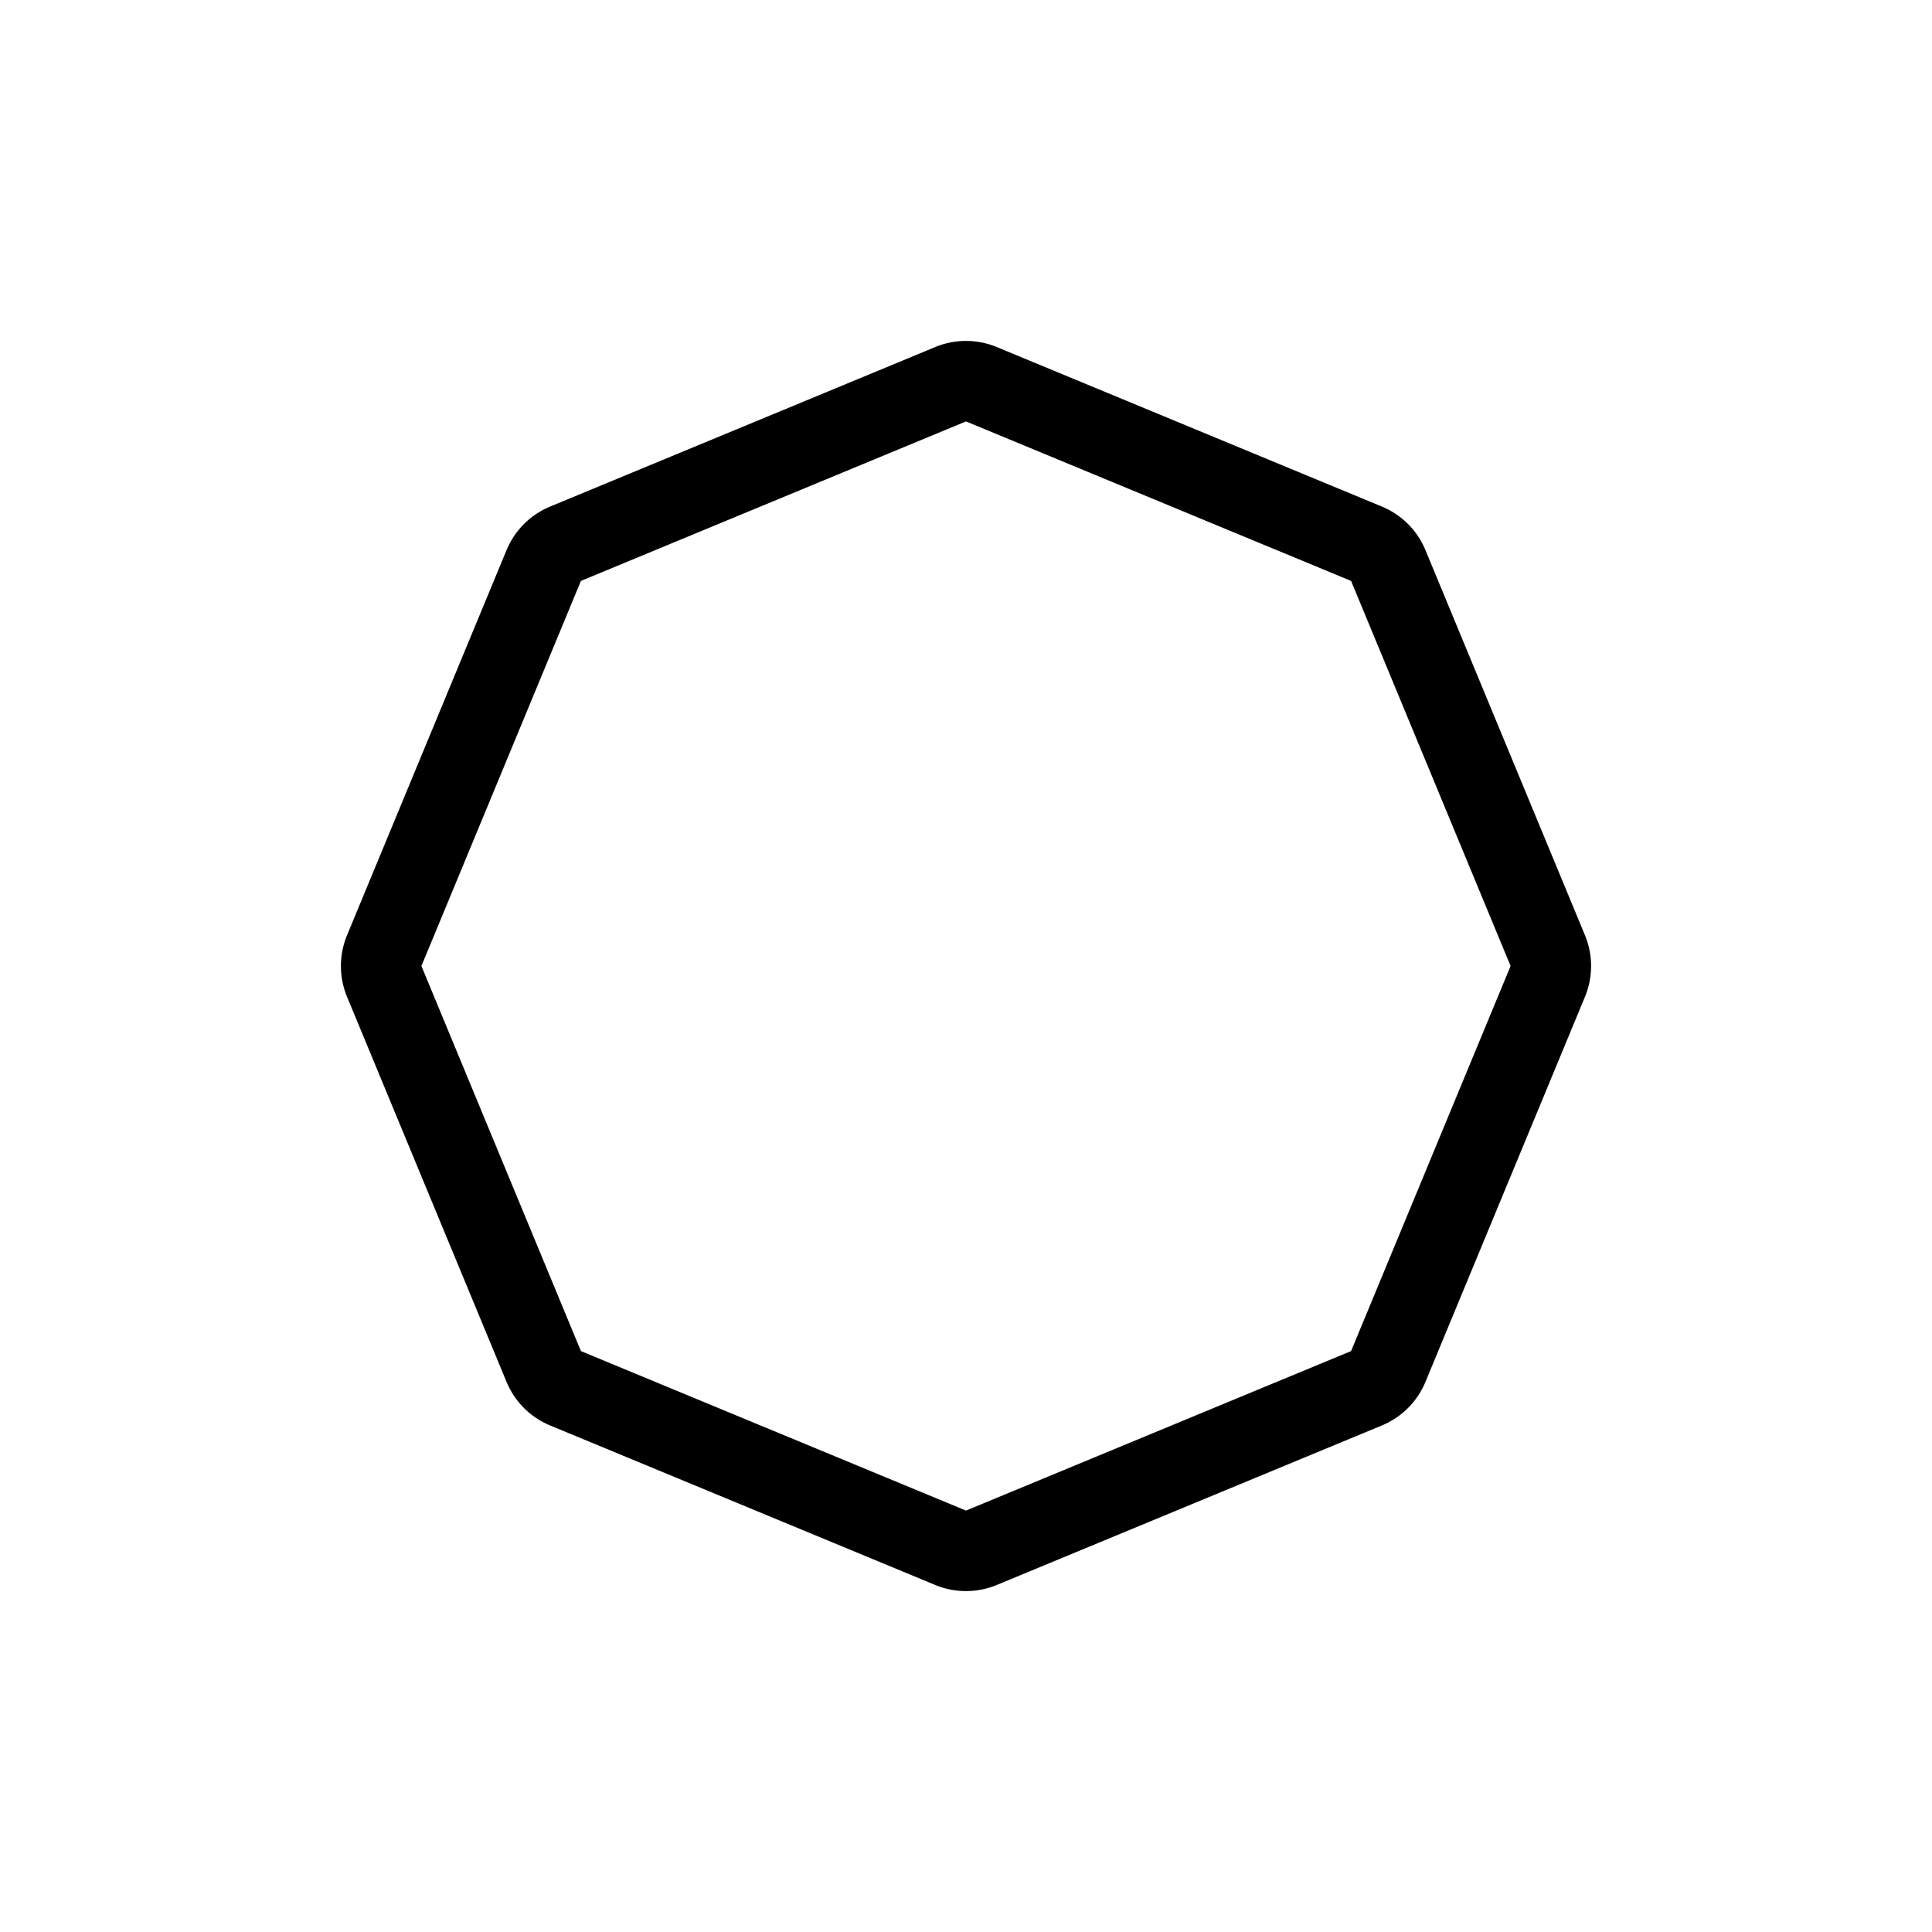 <svg xmlns="http://www.w3.org/2000/svg" viewBox="0 0 864 864"><path d="M637.47 246.02a35.97 35.97 0 0 0-19.48-19.48l-172.21-71.33c-4.41-1.83-9.09-2.74-13.78-2.74s-9.37.91-13.78 2.74l-172.21 71.33a35.97 35.97 0 0 0-19.48 19.48L155.2 418.23a36.03 36.03 0 0 0 0 27.55l71.33 172.21a35.97 35.97 0 0 0 19.48 19.48l172.21 71.33c4.41 1.83 9.09 2.74 13.78 2.74s9.37-.91 13.78-2.74l172.21-71.33a35.97 35.97 0 0 0 19.48-19.48l71.33-172.21a36.03 36.03 0 0 0 0-27.55zm-33.26 358.19L432 675.54l-172.21-71.33L188.46 432l71.33-172.21L432 188.46l172.21 71.33L675.54 432z"/></svg>
